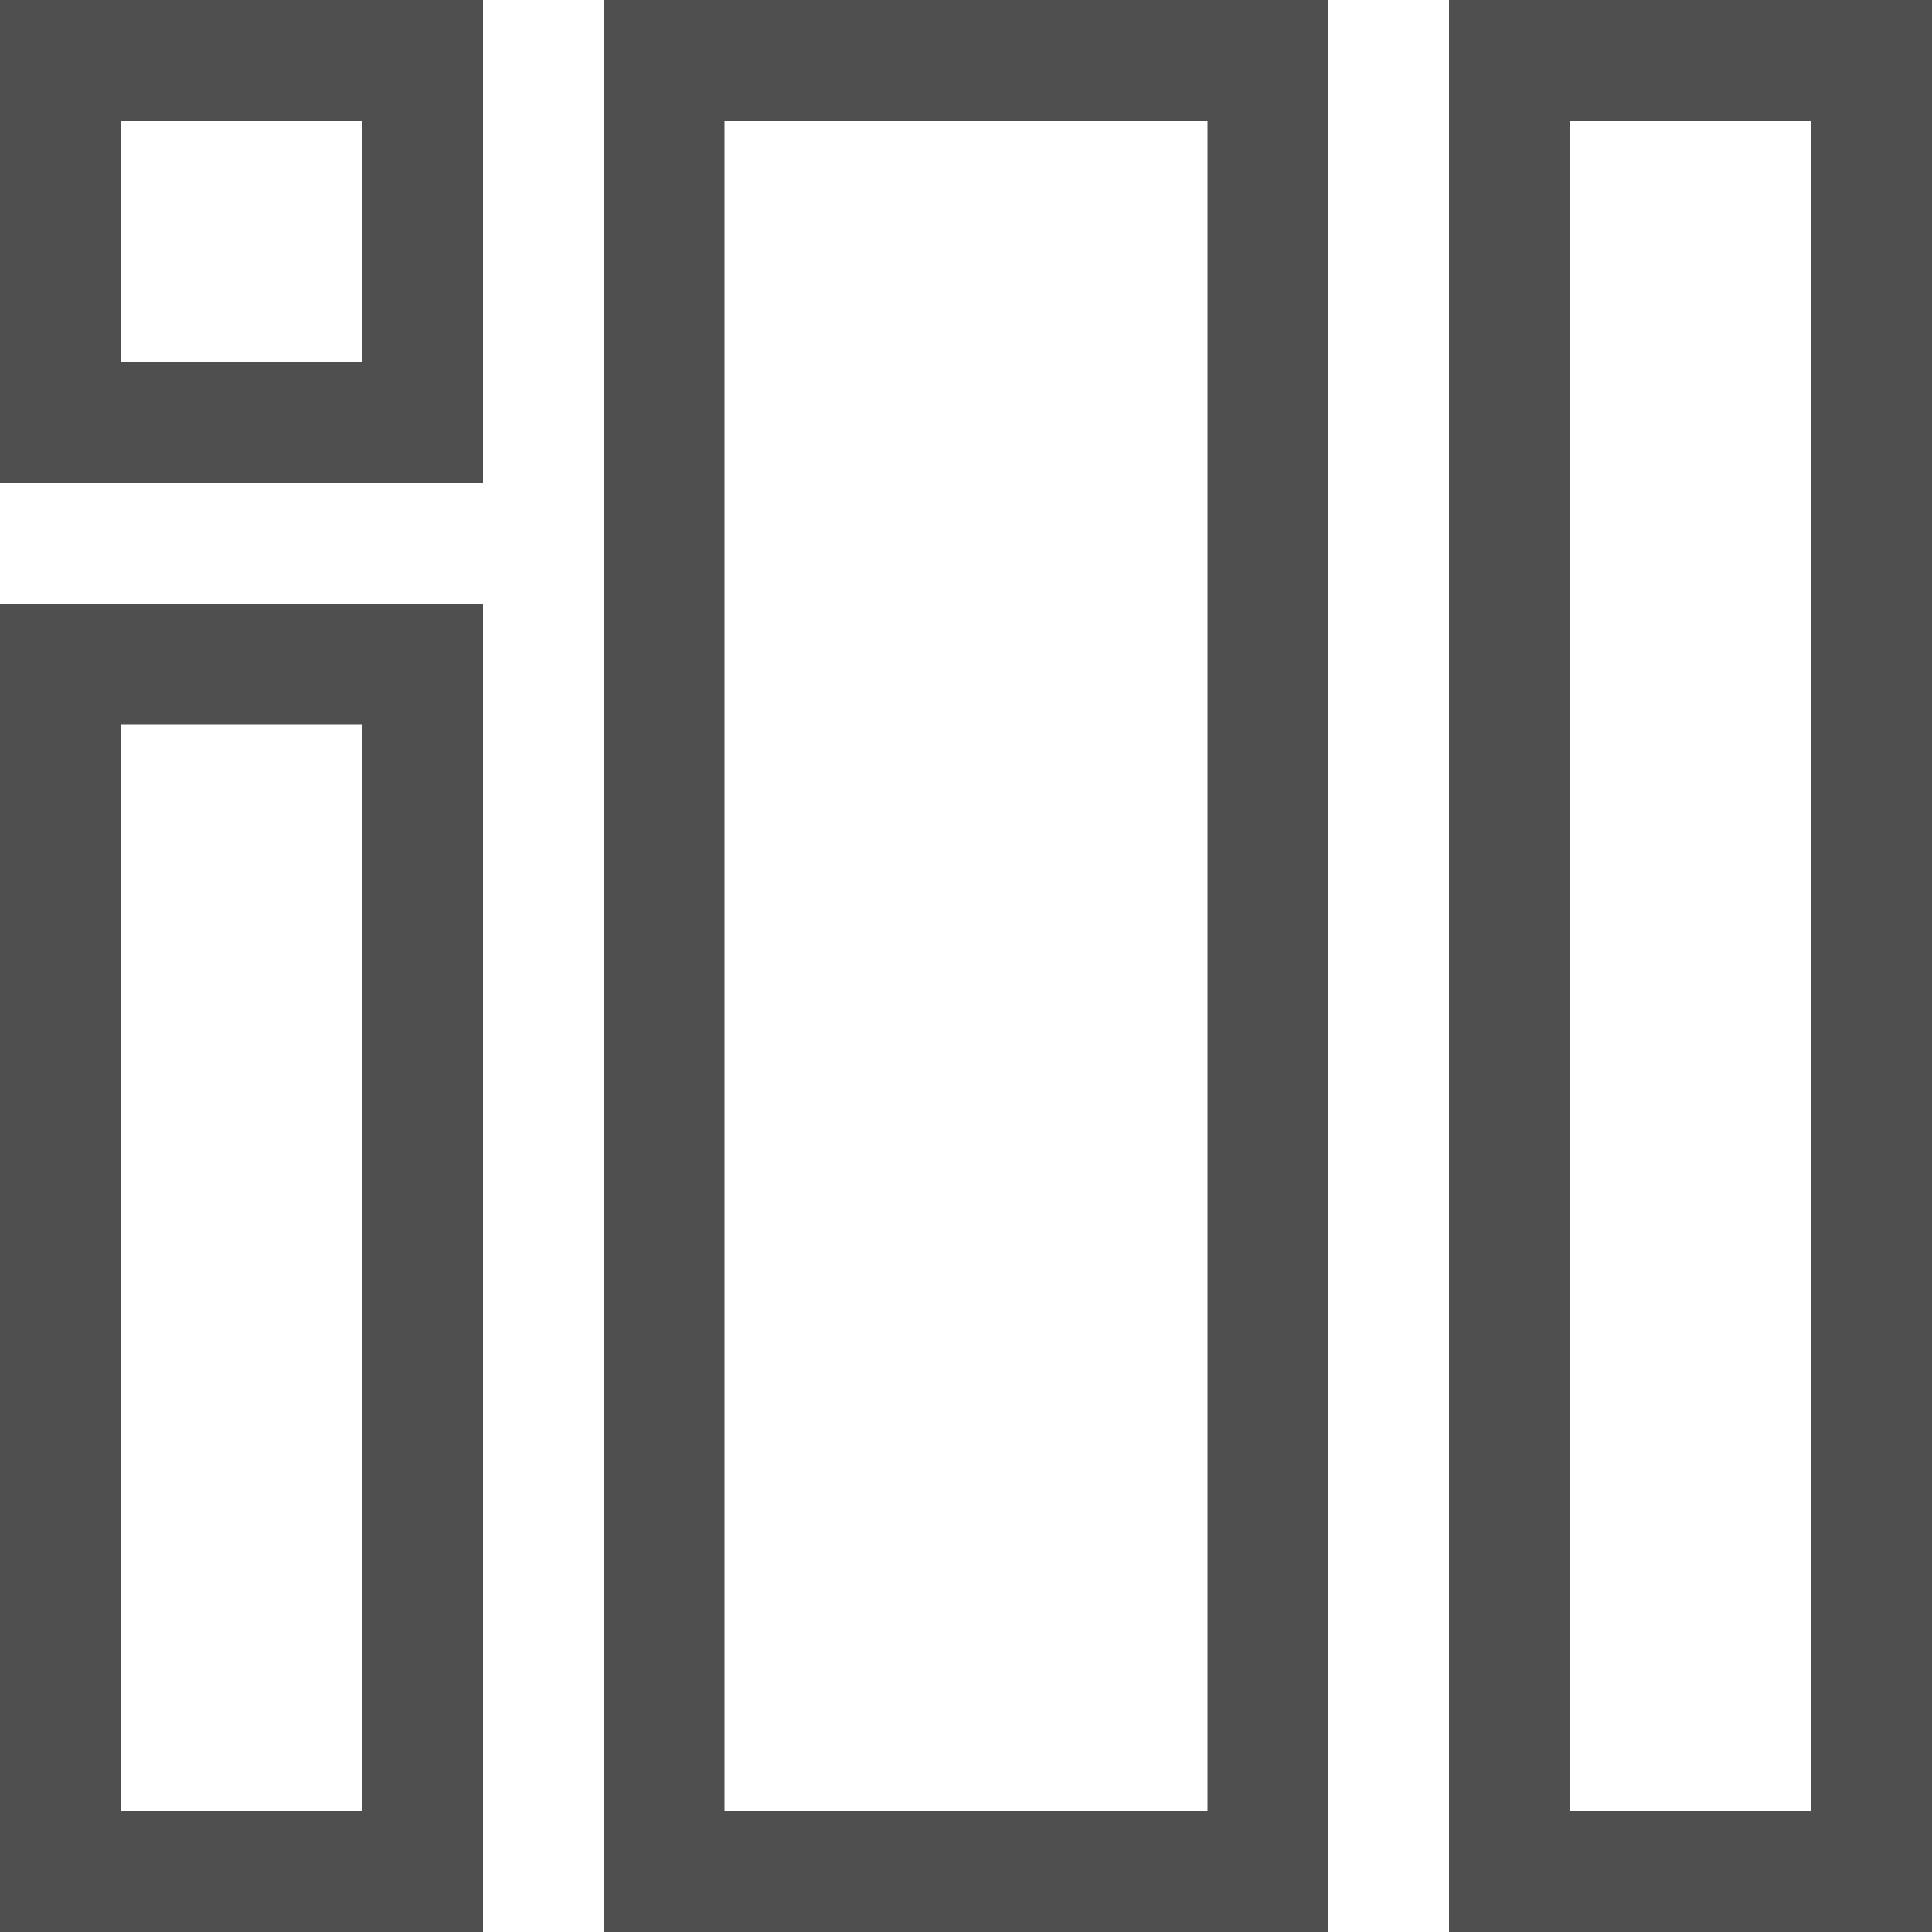 <svg xmlns="http://www.w3.org/2000/svg" width="16" height="16">
    <path d="M0 0v4h4V0Zm5 0v16h6V0Zm7 0v16h4V0ZM1 1h2v2H1Zm5 0h4v14H6Zm7 0h2v14h-2ZM0 5v11h4V5Zm1 1h2v9H1Z" style="fill:#050505;fill-opacity:.7"/>
</svg>
